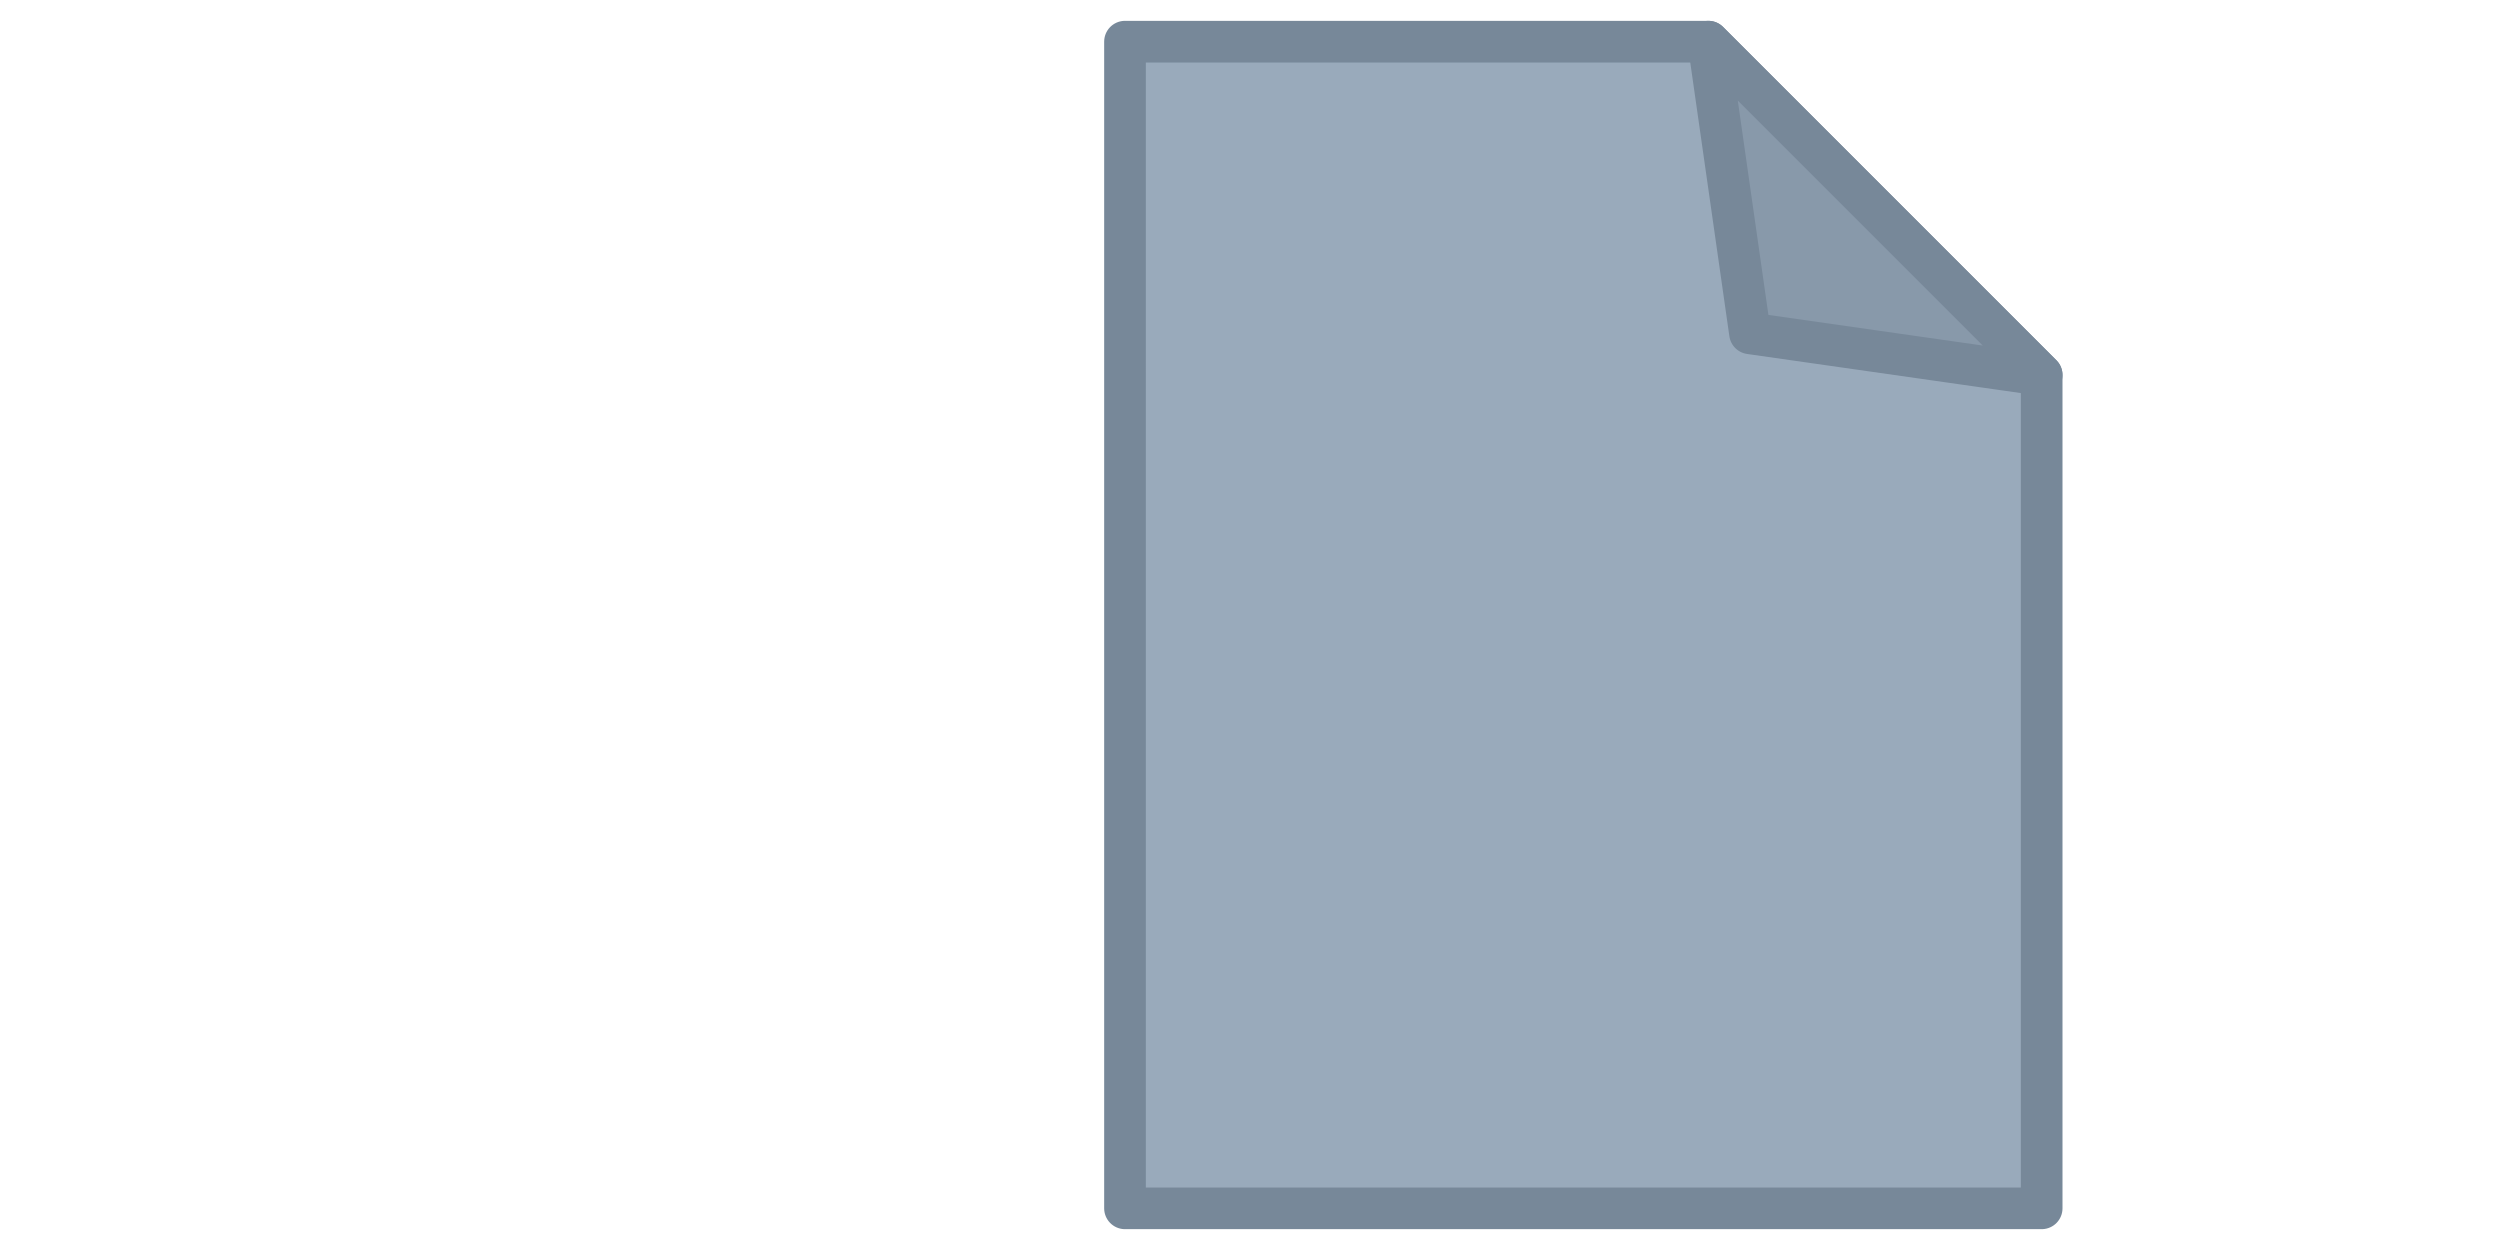 <!DOCTYPE svg>
<svg xmlns="http://www.w3.org/2000/svg" viewBox="0 0 60 30" width="32" height="16" stroke="#789" stroke-linejoin="round">
  <path fill="#9ab" d="M27,1h14l8,8v20h-22z"></path>
  <path fill="#89a" d="M41,1l1,7l7,1z"></path>
</svg>
